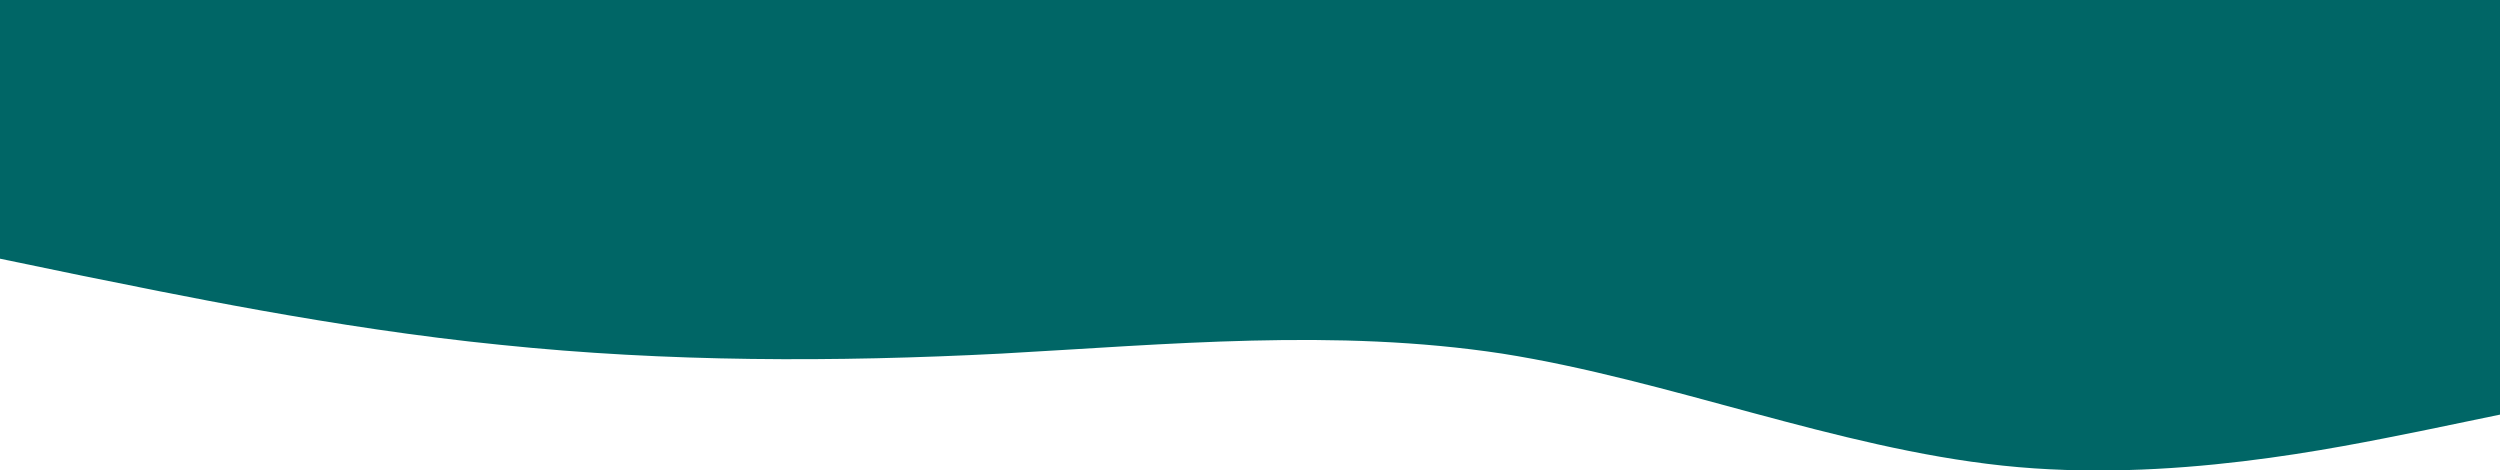 <svg width="1440" height="271" viewBox="0 0 1440 271" fill="none" xmlns="http://www.w3.org/2000/svg">
<path d="M0 149.002L48.067 158.966C96.133 168.558 192.267 189.046 288.4 198.638C384.533 208.603 480.667 208.603 576.8 203.667C672.933 198.359 769.067 189.046 865.2 203.667C961.333 218.847 1057.47 257.96 1153.6 268.204C1249.73 278.447 1345.87 257.96 1393.93 248.368L1442 238.403V0H1393.93C1345.87 0 1249.73 0 1153.6 0C1057.47 0 961.333 0 865.2 0C769.067 0 672.933 0 576.8 0C480.667 0 384.533 0 288.4 0C192.267 0 96.133 0 48.067 0H0V149.002Z" fill="#006666"/>
</svg>

